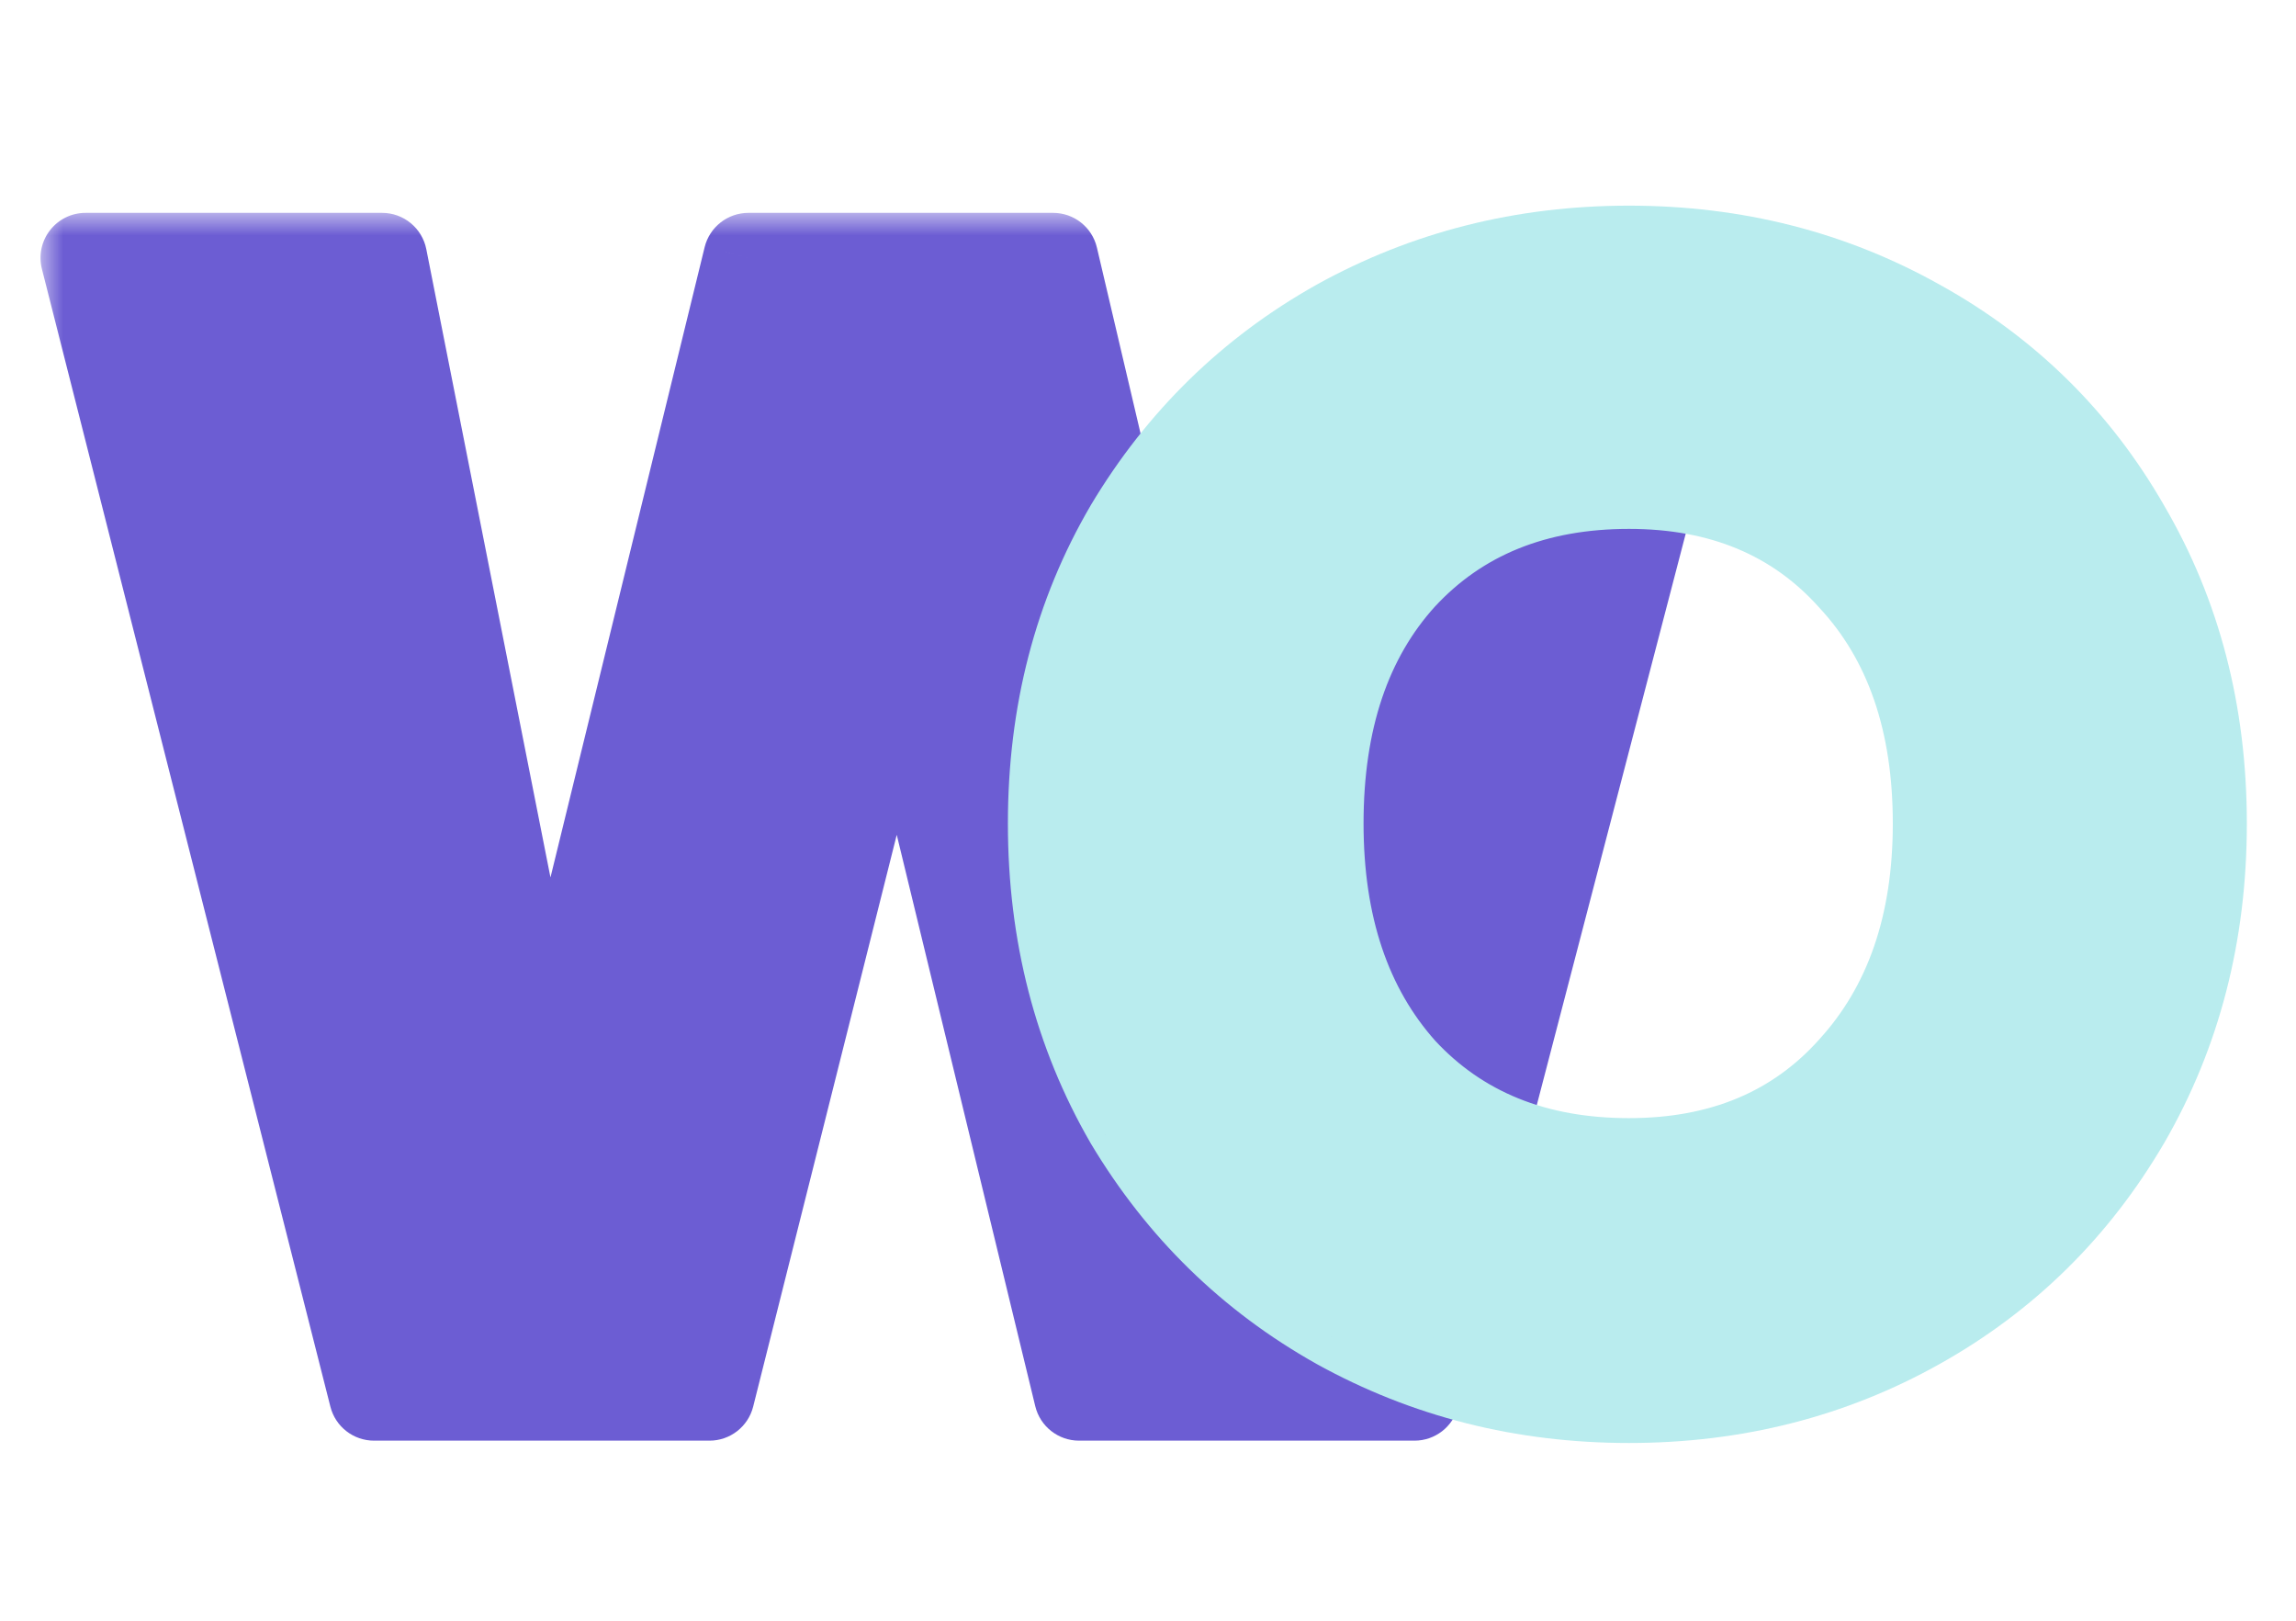<svg width="51" height="36" viewBox="0 0 51 36" fill="none" xmlns="http://www.w3.org/2000/svg">
<g clip-path="url(#clip0_513_8)">
<mask id="path-1-outside-1_513_8" maskUnits="userSpaceOnUse" x="0.9" y="4.728" width="38" height="28" fill="black">
<rect fill="white" x="0.9" y="4.728" width="38" height="28"/>
<path fill-rule="evenodd" clip-rule="evenodd" d="M30.93 8L27.712 24.124L23.392 5.728H16.624L12.124 24.124L8.488 5.728H1.9L8.308 31H15.76L19.936 14.368L23.968 31H31.42L37.416 8H30.93Z"/>
</mask>
<path fill-rule="evenodd" clip-rule="evenodd" d="M30.93 8L27.712 24.124L23.392 5.728H16.624L12.124 24.124L8.488 5.728H1.9L8.308 31H15.76L19.936 14.368L23.968 31H31.42L37.416 8H30.93Z" fill="#6C5DD3"/>
<path d="M27.712 24.124L26.738 24.353C26.846 24.811 27.258 25.132 27.729 25.124C28.199 25.116 28.601 24.781 28.693 24.32L27.712 24.124ZM30.93 8V7C30.454 7 30.043 7.337 29.95 7.804L30.93 8ZM23.392 5.728L24.365 5.499C24.259 5.047 23.856 4.728 23.392 4.728V5.728ZM16.624 5.728V4.728C16.163 4.728 15.762 5.043 15.652 5.49L16.624 5.728ZM12.124 24.124L11.143 24.318C11.234 24.778 11.633 25.113 12.101 25.124C12.57 25.134 12.984 24.817 13.095 24.362L12.124 24.124ZM8.488 5.728L9.469 5.534C9.376 5.066 8.965 4.728 8.488 4.728V5.728ZM1.9 5.728V4.728C1.591 4.728 1.3 4.87 1.111 5.114C0.921 5.357 0.855 5.675 0.931 5.974L1.9 5.728ZM8.308 31L7.339 31.246C7.451 31.689 7.85 32 8.308 32V31ZM15.76 31V32C16.218 32 16.618 31.688 16.73 31.244L15.76 31ZM19.936 14.368L20.908 14.132C20.799 13.685 20.4 13.37 19.94 13.368C19.48 13.366 19.078 13.678 18.966 14.124L19.936 14.368ZM23.968 31L22.996 31.236C23.105 31.684 23.506 32 23.968 32V31ZM31.42 31V32C31.875 32 32.273 31.693 32.388 31.252L31.42 31ZM37.416 8L38.383 8.252C38.461 7.953 38.396 7.634 38.207 7.389C38.017 7.144 37.725 7 37.416 7V8ZM28.693 24.32L31.911 8.196L29.95 7.804L26.731 23.928L28.693 24.32ZM22.418 5.957L26.738 24.353L28.685 23.895L24.365 5.499L22.418 5.957ZM16.624 6.728H23.392V4.728H16.624V6.728ZM13.095 24.362L17.595 5.966L15.652 5.49L11.152 23.886L13.095 24.362ZM7.507 5.922L11.143 24.318L13.105 23.93L9.469 5.534L7.507 5.922ZM1.9 6.728H8.488V4.728H1.9V6.728ZM9.277 30.754L2.869 5.482L0.931 5.974L7.339 31.246L9.277 30.754ZM15.76 30H8.308V32H15.76V30ZM18.966 14.124L14.79 30.756L16.73 31.244L20.906 14.612L18.966 14.124ZM24.94 30.764L20.908 14.132L18.964 14.604L22.996 31.236L24.94 30.764ZM31.42 30H23.968V32H31.42V30ZM36.448 7.748L30.452 30.748L32.388 31.252L38.383 8.252L36.448 7.748ZM37.416 7H30.93V9H37.416V7Z" fill="#6C5DD3" mask="url(#path-1-outside-1_513_8)"/>
<path d="M36.184 31.252C33.808 31.252 31.624 30.7 29.632 29.596C27.664 28.492 26.092 26.956 24.916 24.988C23.764 22.996 23.188 20.764 23.188 18.292C23.188 15.82 23.764 13.6 24.916 11.632C26.092 9.664 27.664 8.128 29.632 7.024C31.624 5.92 33.808 5.368 36.184 5.368C38.56 5.368 40.732 5.92 42.7 7.024C44.692 8.128 46.252 9.664 47.38 11.632C48.532 13.6 49.108 15.82 49.108 18.292C49.108 20.764 48.532 22.996 47.38 24.988C46.228 26.956 44.668 28.492 42.7 29.596C40.732 30.7 38.56 31.252 36.184 31.252ZM36.184 25.636C38.2 25.636 39.808 24.964 41.008 23.62C42.232 22.276 42.844 20.5 42.844 18.292C42.844 16.06 42.232 14.284 41.008 12.964C39.808 11.62 38.2 10.948 36.184 10.948C34.144 10.948 32.512 11.608 31.288 12.928C30.088 14.248 29.488 16.036 29.488 18.292C29.488 20.524 30.088 22.312 31.288 23.656C32.512 24.976 34.144 25.636 36.184 25.636Z" fill="#B9ECEE"/>
<path d="M29.632 29.596L29.241 30.294L29.244 30.296L29.632 29.596ZM24.916 24.988L24.223 25.389L24.229 25.398L24.916 24.988ZM24.916 11.632L24.229 11.222L24.226 11.228L24.916 11.632ZM29.632 7.024L29.244 6.324L29.241 6.326L29.632 7.024ZM42.7 7.024L42.309 7.722L42.312 7.724L42.7 7.024ZM47.38 11.632L46.686 12.03L46.69 12.036L47.38 11.632ZM47.38 24.988L48.07 25.392L48.072 25.389L47.38 24.988ZM42.7 29.596L43.091 30.294L43.091 30.294L42.7 29.596ZM41.008 23.62L40.416 23.081L40.411 23.087L41.008 23.62ZM41.008 12.964L40.411 13.497L40.416 13.502L40.421 13.508L41.008 12.964ZM31.288 12.928L30.701 12.384L30.696 12.39L31.288 12.928ZM31.288 23.656L30.691 24.189L30.696 24.194L30.701 24.2L31.288 23.656ZM36.184 30.452C33.938 30.452 31.888 29.932 30.02 28.896L29.244 30.296C31.36 31.468 33.678 32.052 36.184 32.052V30.452ZM30.023 28.898C28.179 27.864 26.708 26.428 25.603 24.578L24.229 25.398C25.476 27.484 27.149 29.12 29.241 30.294L30.023 28.898ZM25.608 24.587C24.532 22.726 23.988 20.634 23.988 18.292H22.388C22.388 20.894 22.996 23.266 24.224 25.389L25.608 24.587ZM23.988 18.292C23.988 15.95 24.532 13.871 25.606 12.036L24.226 11.228C22.996 13.329 22.388 15.69 22.388 18.292H23.988ZM25.603 12.042C26.708 10.192 28.179 8.756 30.023 7.722L29.241 6.326C27.149 7.5 25.476 9.136 24.229 11.222L25.603 12.042ZM30.02 7.724C31.888 6.688 33.938 6.168 36.184 6.168V4.568C33.678 4.568 31.36 5.152 29.244 6.324L30.02 7.724ZM36.184 6.168C38.431 6.168 40.467 6.688 42.309 7.722L43.091 6.326C40.998 5.152 38.69 4.568 36.184 4.568V6.168ZM42.312 7.724C44.177 8.757 45.631 10.189 46.686 12.03L48.074 11.234C46.873 9.139 45.207 7.499 43.088 6.324L42.312 7.724ZM46.69 12.036C47.764 13.871 48.308 15.95 48.308 18.292H49.908C49.908 15.69 49.3 13.329 48.07 11.228L46.69 12.036ZM48.308 18.292C48.308 20.634 47.764 22.726 46.688 24.587L48.072 25.389C49.3 23.266 49.908 20.894 49.908 18.292H48.308ZM46.69 24.584C45.609 26.43 44.151 27.865 42.309 28.898L43.091 30.294C45.185 29.119 46.847 27.482 48.07 25.392L46.69 24.584ZM42.309 28.898C40.467 29.932 38.431 30.452 36.184 30.452V32.052C38.69 32.052 40.998 31.468 43.091 30.294L42.309 28.898ZM36.184 26.436C38.398 26.436 40.234 25.688 41.605 24.153L40.411 23.087C39.382 24.24 38.002 24.836 36.184 24.836V26.436ZM41.599 24.159C42.985 22.637 43.644 20.654 43.644 18.292H42.044C42.044 20.346 41.479 21.915 40.416 23.081L41.599 24.159ZM43.644 18.292C43.644 15.909 42.987 13.921 41.595 12.42L40.421 13.508C41.477 14.647 42.044 16.211 42.044 18.292H43.644ZM41.605 12.431C40.234 10.896 38.398 10.148 36.184 10.148V11.748C38.002 11.748 39.382 12.344 40.411 13.497L41.605 12.431ZM36.184 10.148C33.954 10.148 32.098 10.878 30.701 12.384L31.875 13.472C32.926 12.338 34.334 11.748 36.184 11.748V10.148ZM30.696 12.39C29.329 13.893 28.688 15.892 28.688 18.292H30.288C30.288 16.18 30.846 14.603 31.88 13.466L30.696 12.39ZM28.688 18.292C28.688 20.672 29.331 22.665 30.691 24.189L31.885 23.123C30.845 21.959 30.288 20.376 30.288 18.292H28.688ZM30.701 24.2C32.098 25.706 33.954 26.436 36.184 26.436V24.836C34.334 24.836 32.926 24.246 31.875 23.112L30.701 24.2Z" fill="#B9ECEE"/>
</g>
<defs>
<clipPath id="clip0_513_8">
<rect width="51" height="36" fill="white"/>
</clipPath>
</defs>
</svg>

